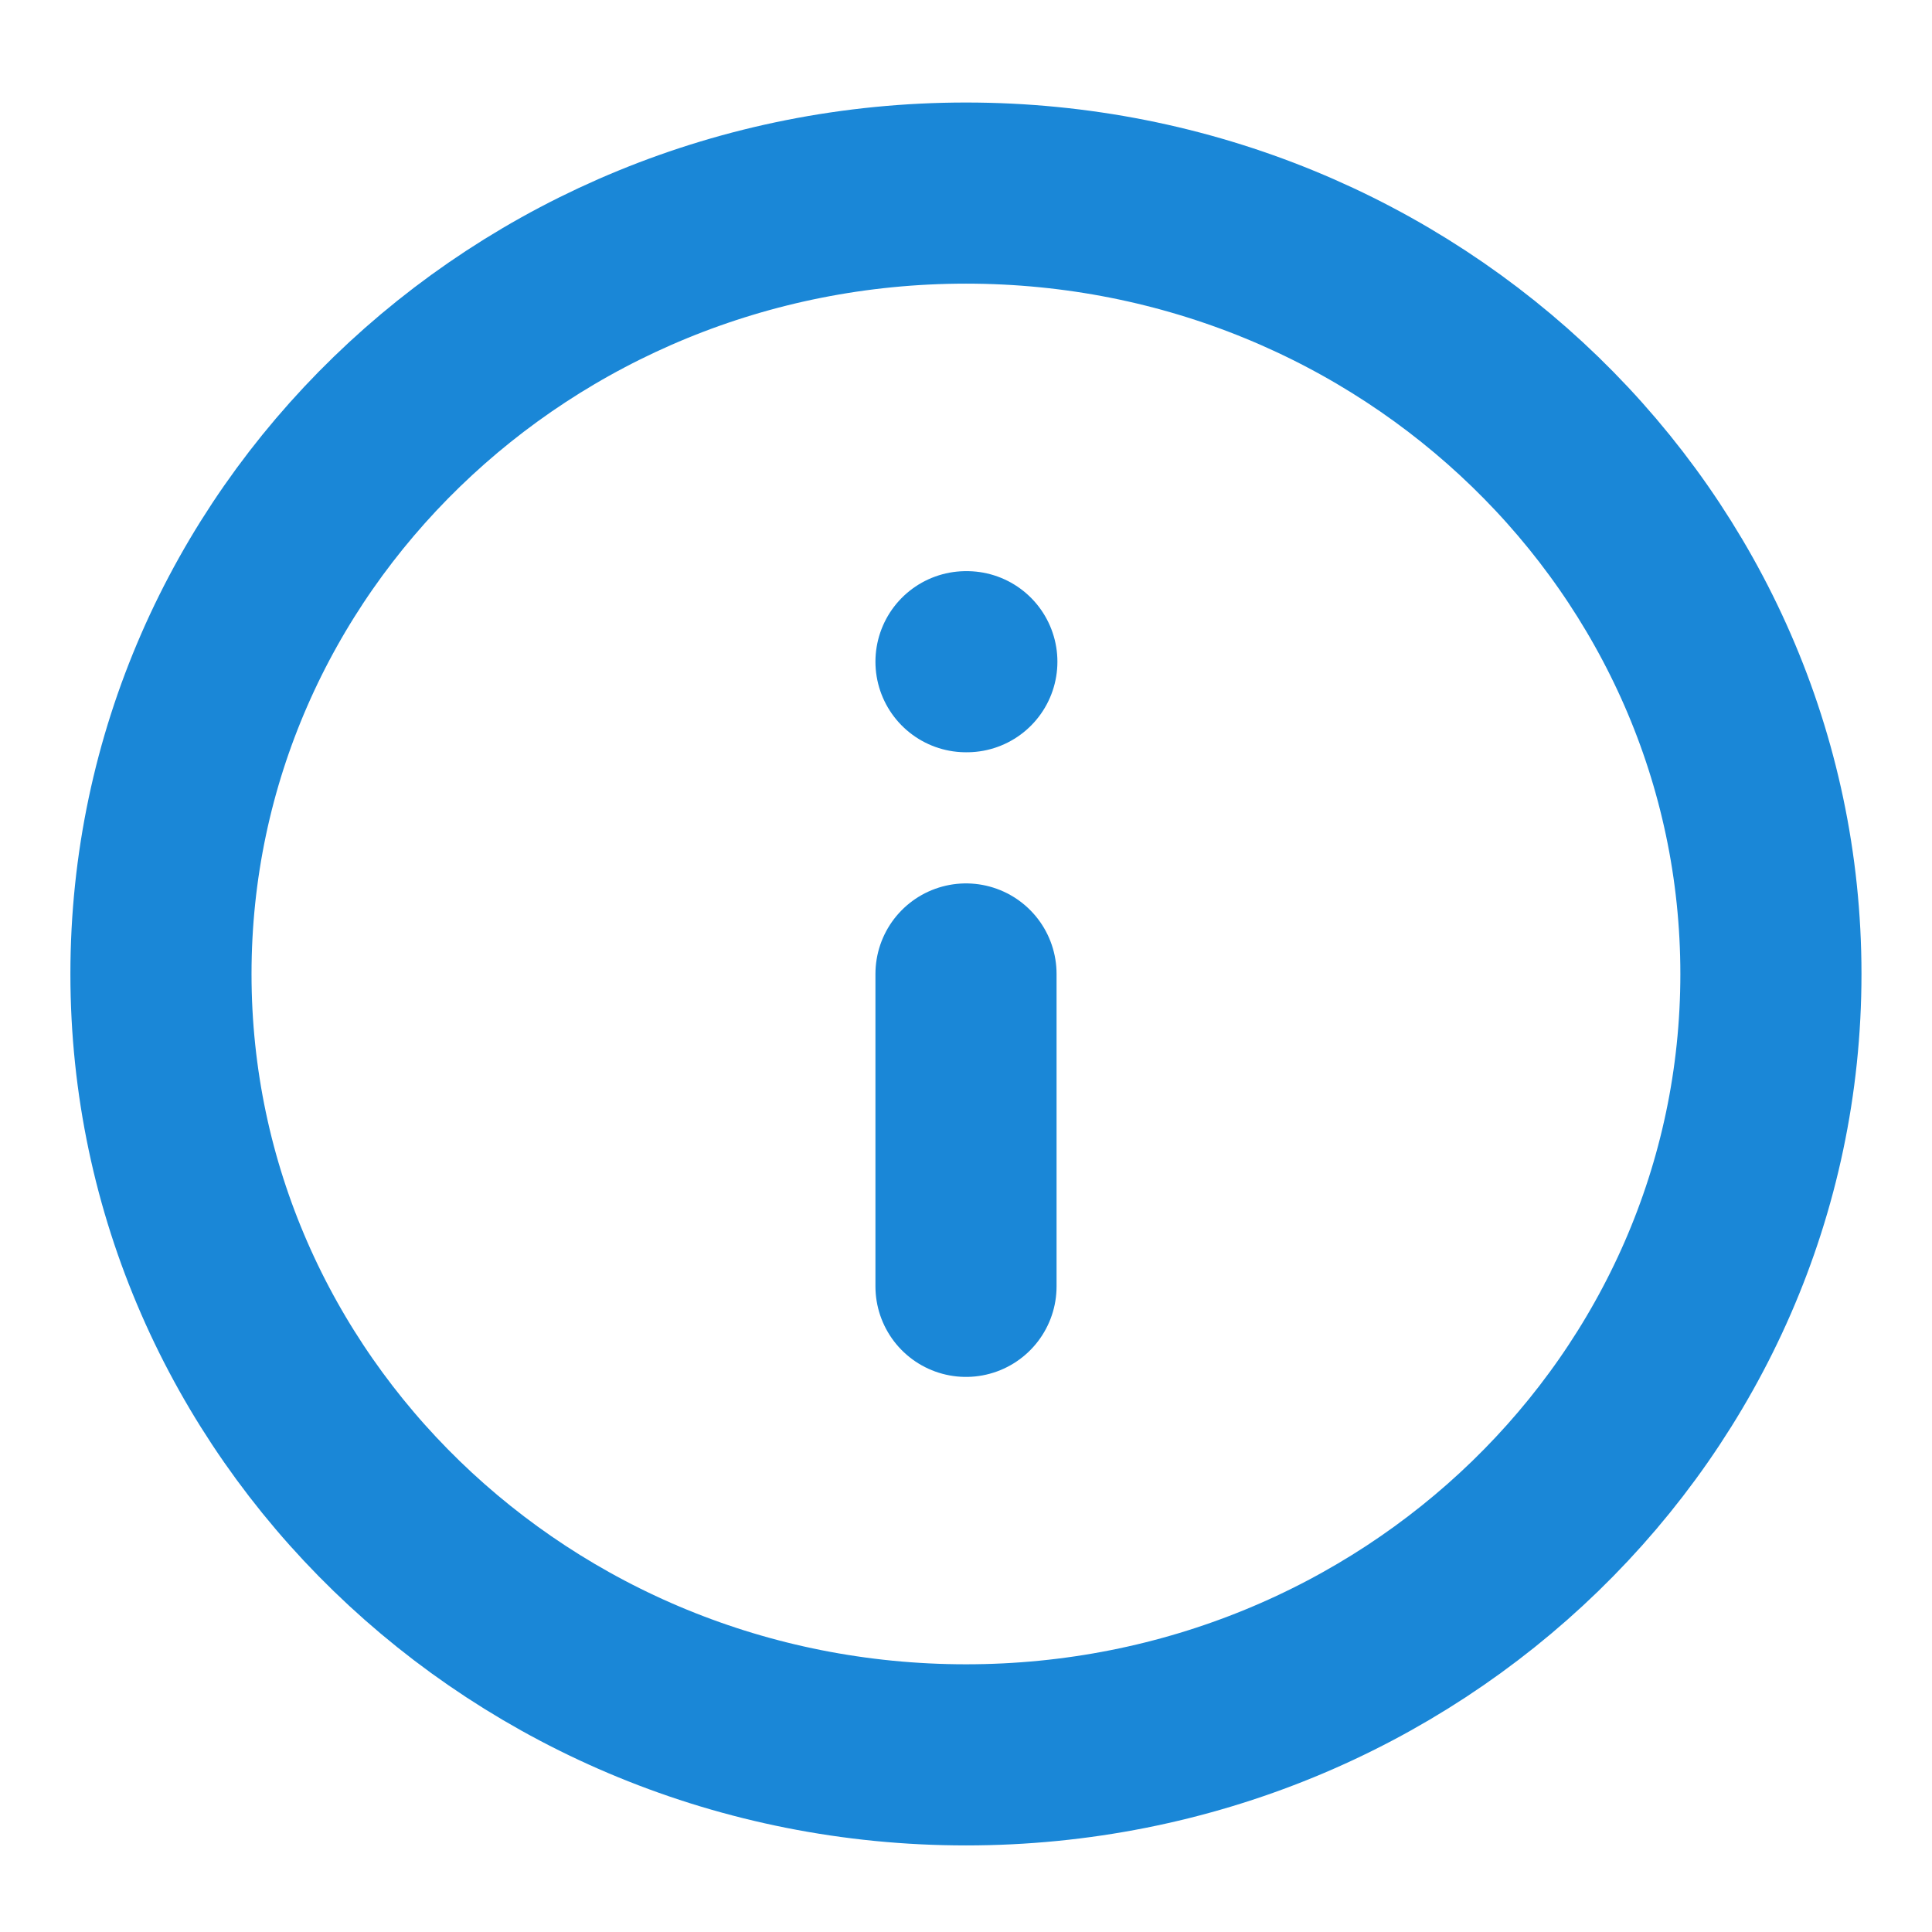 <svg width="16" height="16" viewBox="0 0 16 16" fill="none" xmlns="http://www.w3.org/2000/svg">
<g clip-path="url(#clip0)">
<path d="M8 14.533C11.682 14.533 14.666 11.638 14.666 8.066C14.666 4.495 11.682 1.599 8 1.599C4.318 1.599 1.333 4.495 1.333 8.066C1.333 11.638 4.318 14.533 8 14.533Z" stroke="#1A87D7" stroke-width="1.5" stroke-linecap="round" stroke-linejoin="round"/>
<path d="M8 10.653V8.066" stroke="#1A87D7" stroke-width="1.5" stroke-linecap="round" stroke-linejoin="round"/>
<path d="M8 5.48H8.007" stroke="#1A87D7" stroke-width="1.5" stroke-linecap="round" stroke-linejoin="round"/>
</g>
<defs>
<clipPath id="clip0">
<rect width="16" height="15.521" fill="white" transform="translate(0 0.306)"/>
</clipPath>
</defs>
</svg>
